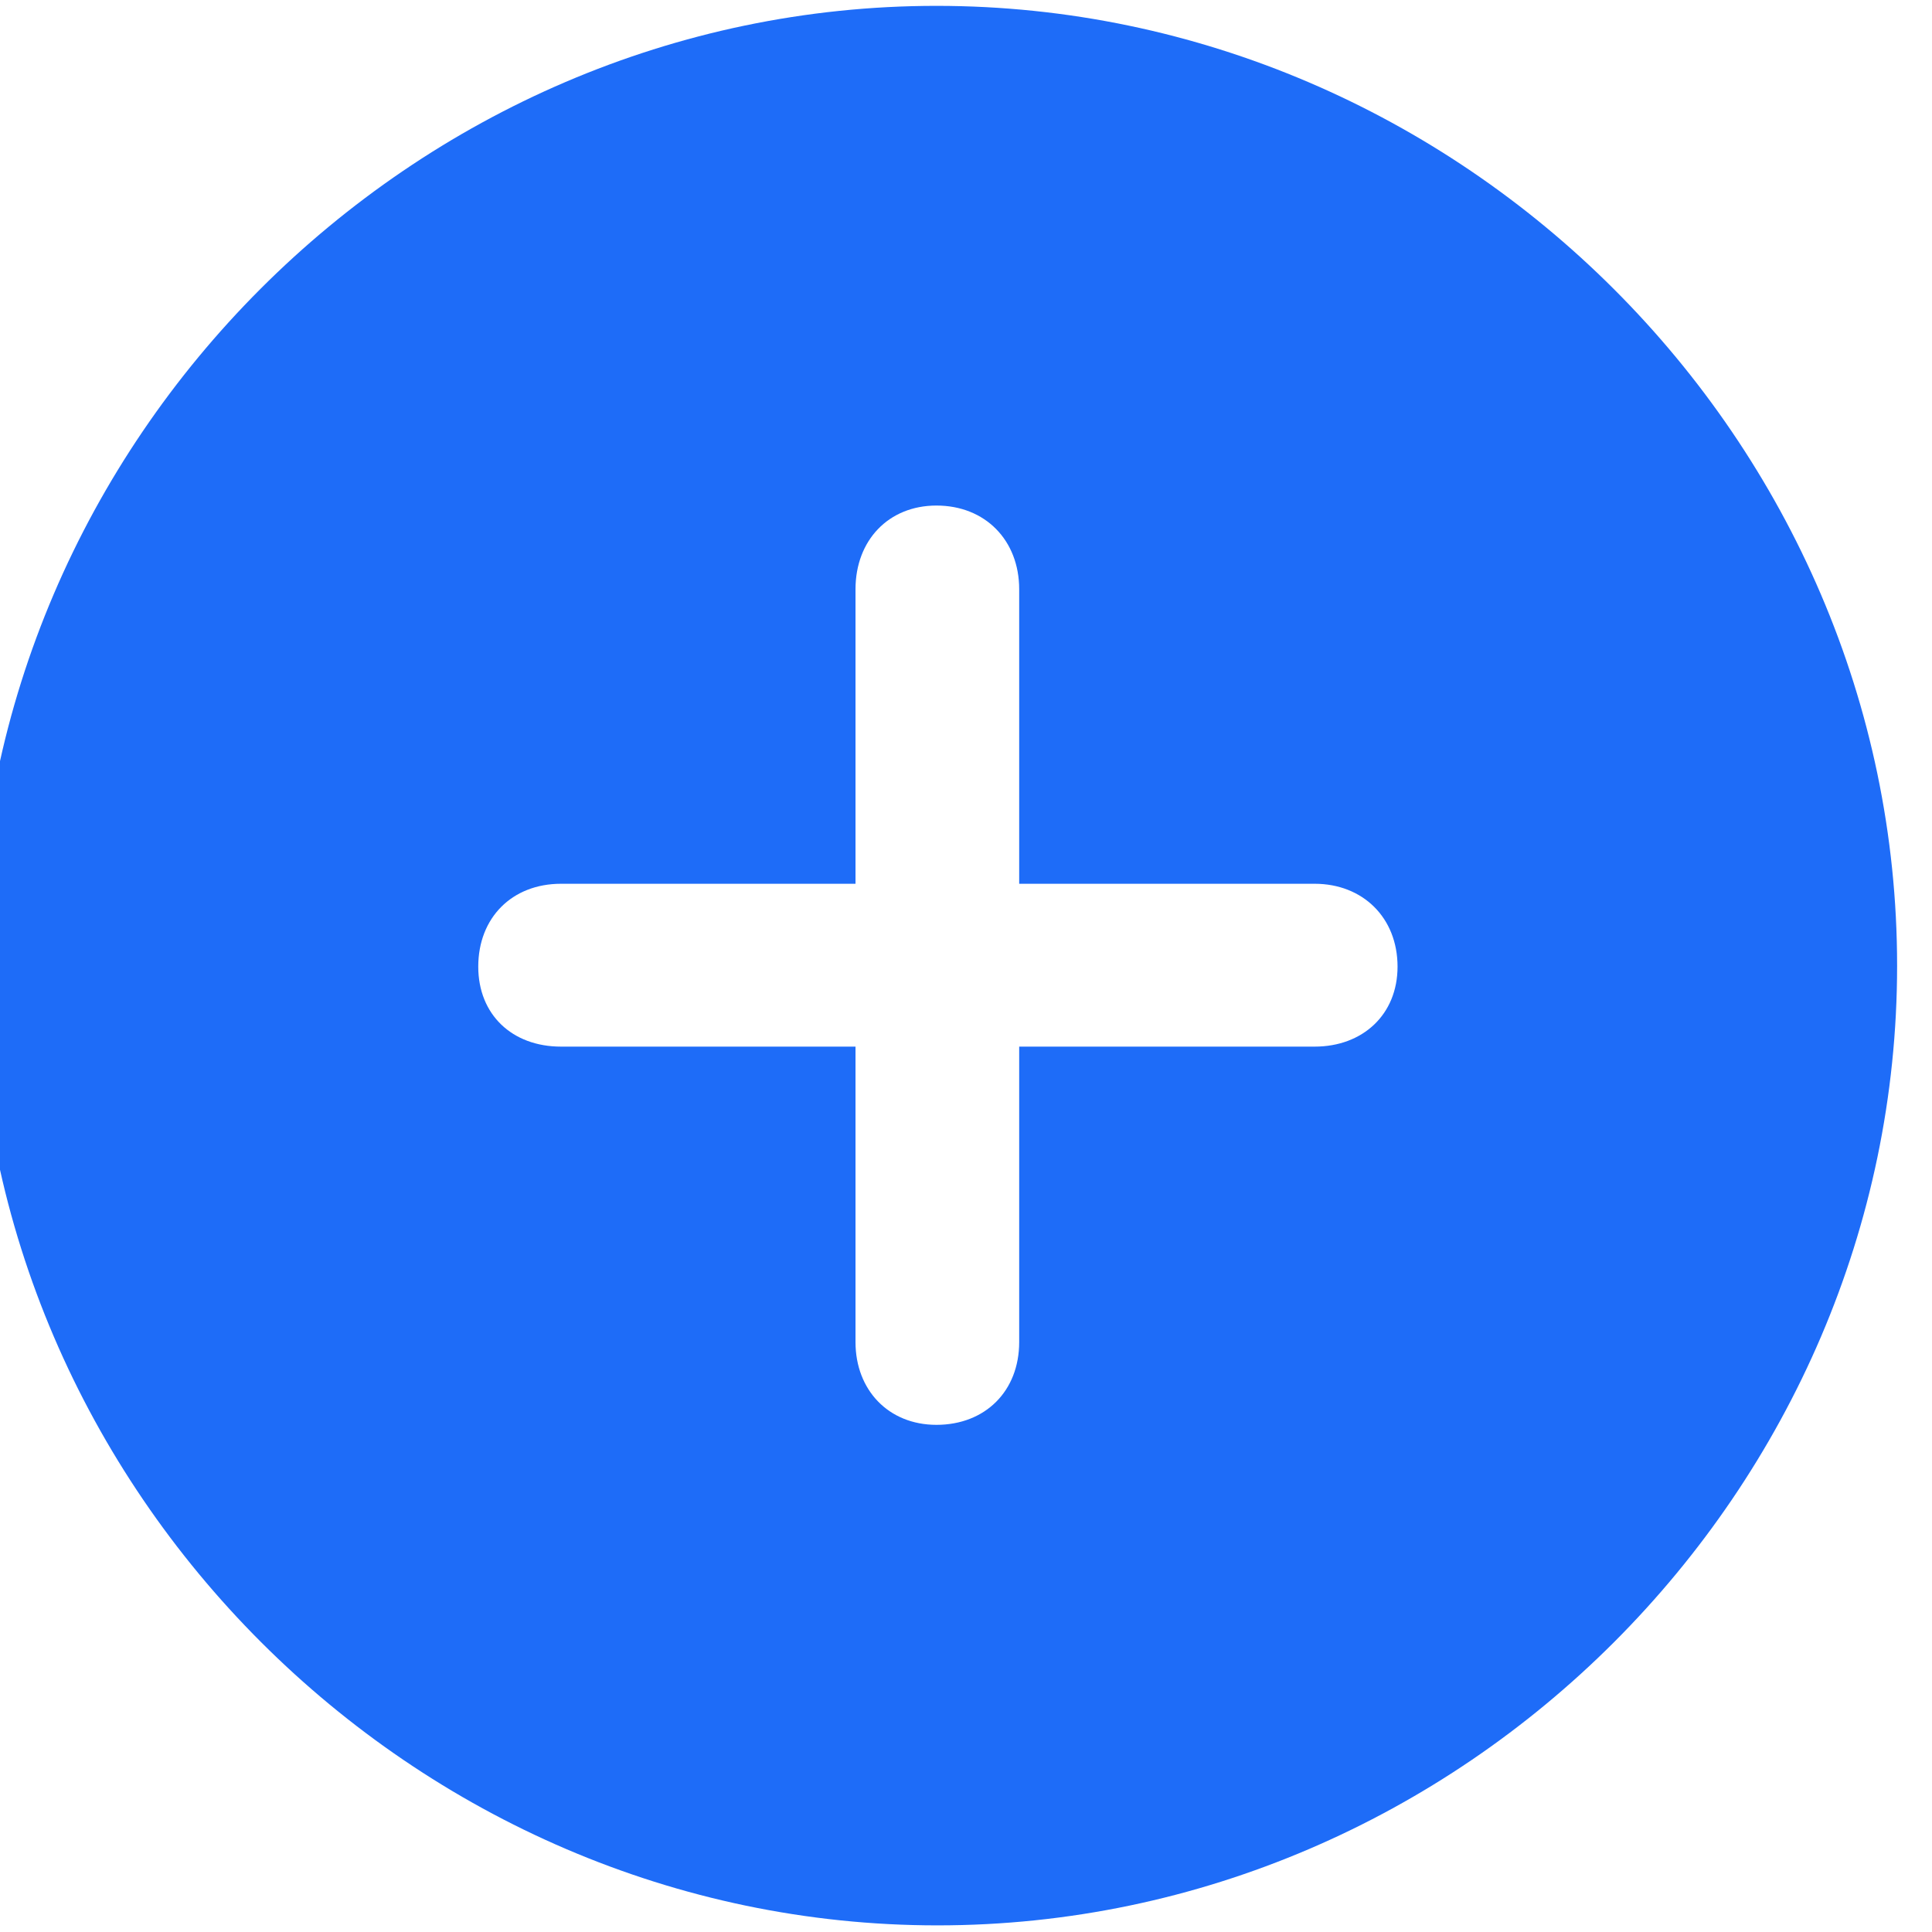 <?xml version="1.0" encoding="UTF-8" standalone="no"?>
<!DOCTYPE svg PUBLIC "-//W3C//DTD SVG 1.1//EN" "http://www.w3.org/Graphics/SVG/1.1/DTD/svg11.dtd">
<svg width="100%" height="100%" viewBox="0 0 19 19" version="1.1" xmlns="http://www.w3.org/2000/svg" xmlns:xlink="http://www.w3.org/1999/xlink" xml:space="preserve" xmlns:serif="http://www.serif.com/" style="fill-rule:evenodd;clip-rule:evenodd;stroke-linejoin:round;stroke-miterlimit:2;">
    <g transform="matrix(1,0,0,1,-840,0)">
        <g id="Artboard22" transform="matrix(1,0,0,1,-167.333,0)">
            <rect x="1007.33" y="0" width="19" height="19" style="fill:none;"/>
            <g transform="matrix(1.37,0,0,1.37,-156.264,-3.551)">
                <path d="M856.07,16.413C859.839,16.413 862.959,13.286 862.959,9.524C862.959,5.755 859.832,2.634 856.063,2.634C852.301,2.634 849.18,5.755 849.18,9.524C849.18,13.286 852.308,16.413 856.07,16.413ZM852.774,9.531C852.774,9.179 853.017,8.936 853.368,8.936L855.482,8.936L855.482,6.822C855.482,6.471 855.719,6.221 856.063,6.221C856.414,6.221 856.657,6.471 856.657,6.822L856.657,8.936L858.778,8.936C859.123,8.936 859.373,9.179 859.373,9.531C859.373,9.875 859.123,10.105 858.778,10.105L856.657,10.105L856.657,12.226C856.657,12.577 856.414,12.82 856.063,12.82C855.719,12.82 855.482,12.57 855.482,12.226L855.482,10.105L853.368,10.105C853.017,10.105 852.774,9.875 852.774,9.531Z" style="fill:rgb(30,108,248);fill-rule:nonzero;"/>
            </g>
        </g>
    </g>
</svg>
